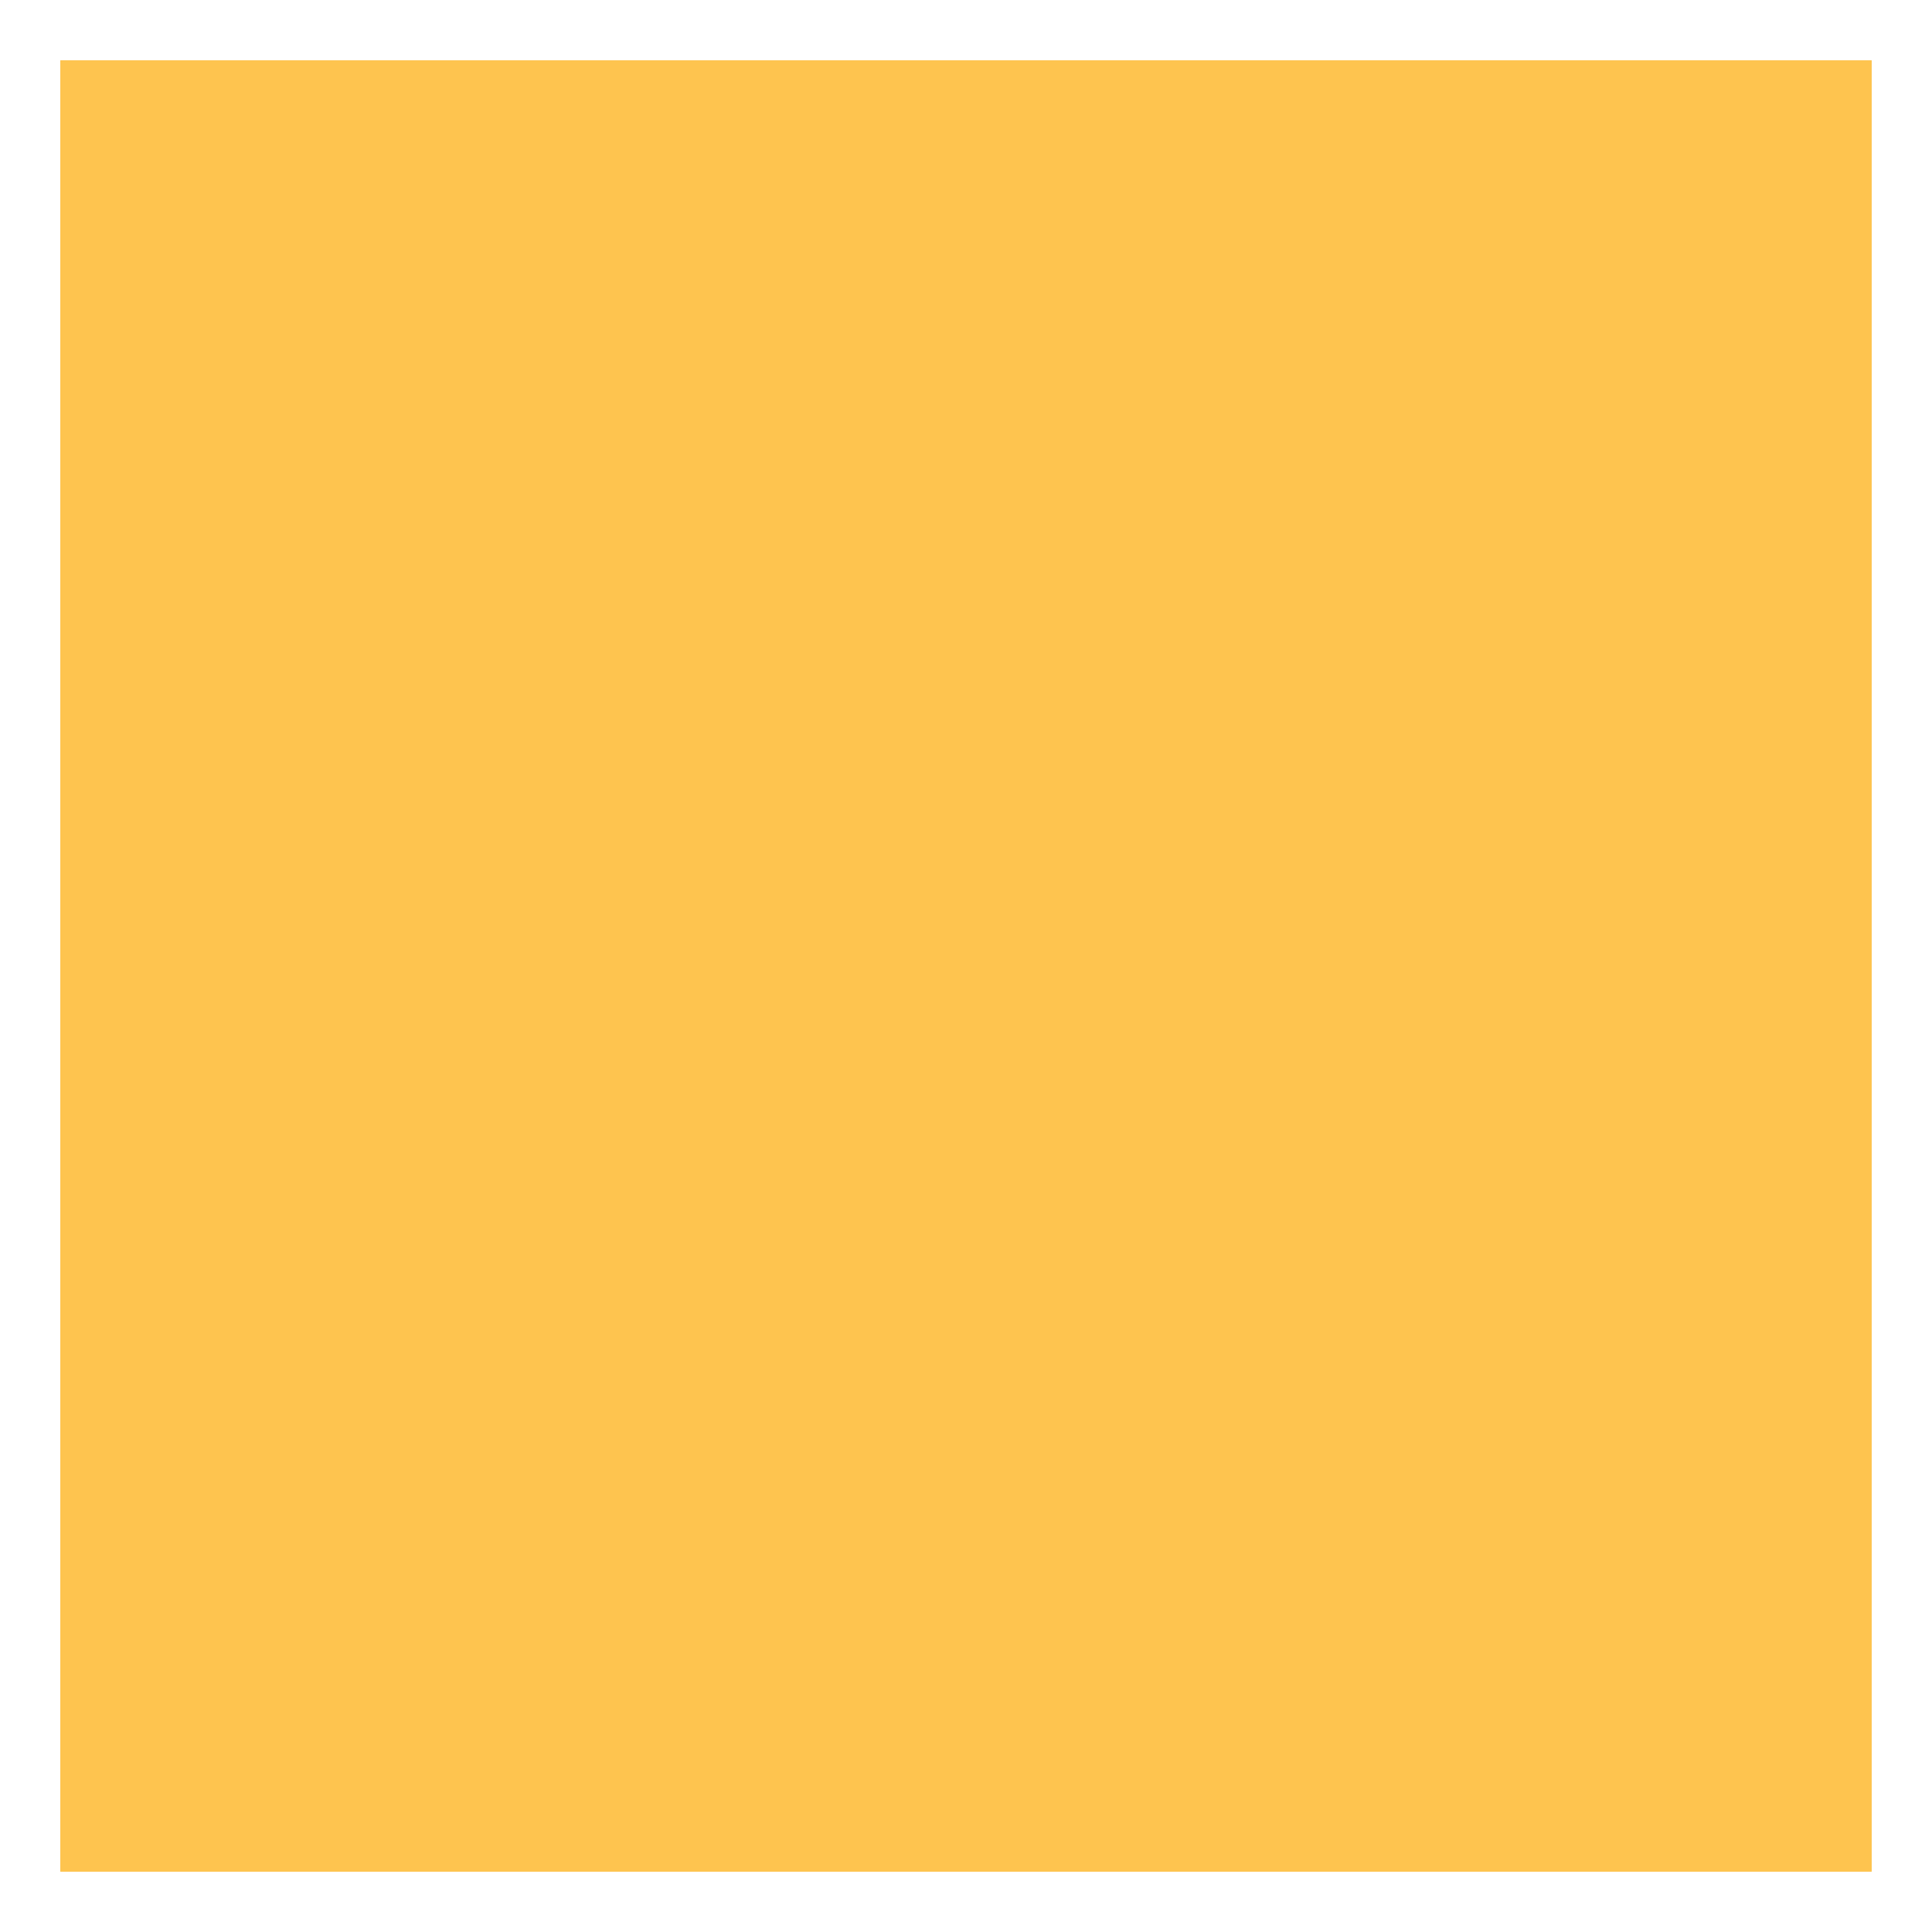 <svg width="20" height="20" viewBox="0 0 20 20" fill="none" xmlns="http://www.w3.org/2000/svg">
<g id="Smoke Forecast 3" clip-path="url(#clip0_2979_91245)">
<path id="Vector" d="M19.375 0.625H0.625V19.375H19.375V0.625Z" fill="#FEC44F"/>
<path id="Vector_2" d="M19.375 0.625H0.625V19.375H19.375V0.625Z" fill="#FEC44F"/>
</g>
<defs>
<clipPath id="clip0_2979_91245">
<rect width="18.75" height="18.75" fill="white" transform="translate(0.625 0.625)"/>
</clipPath>
</defs>
</svg>
